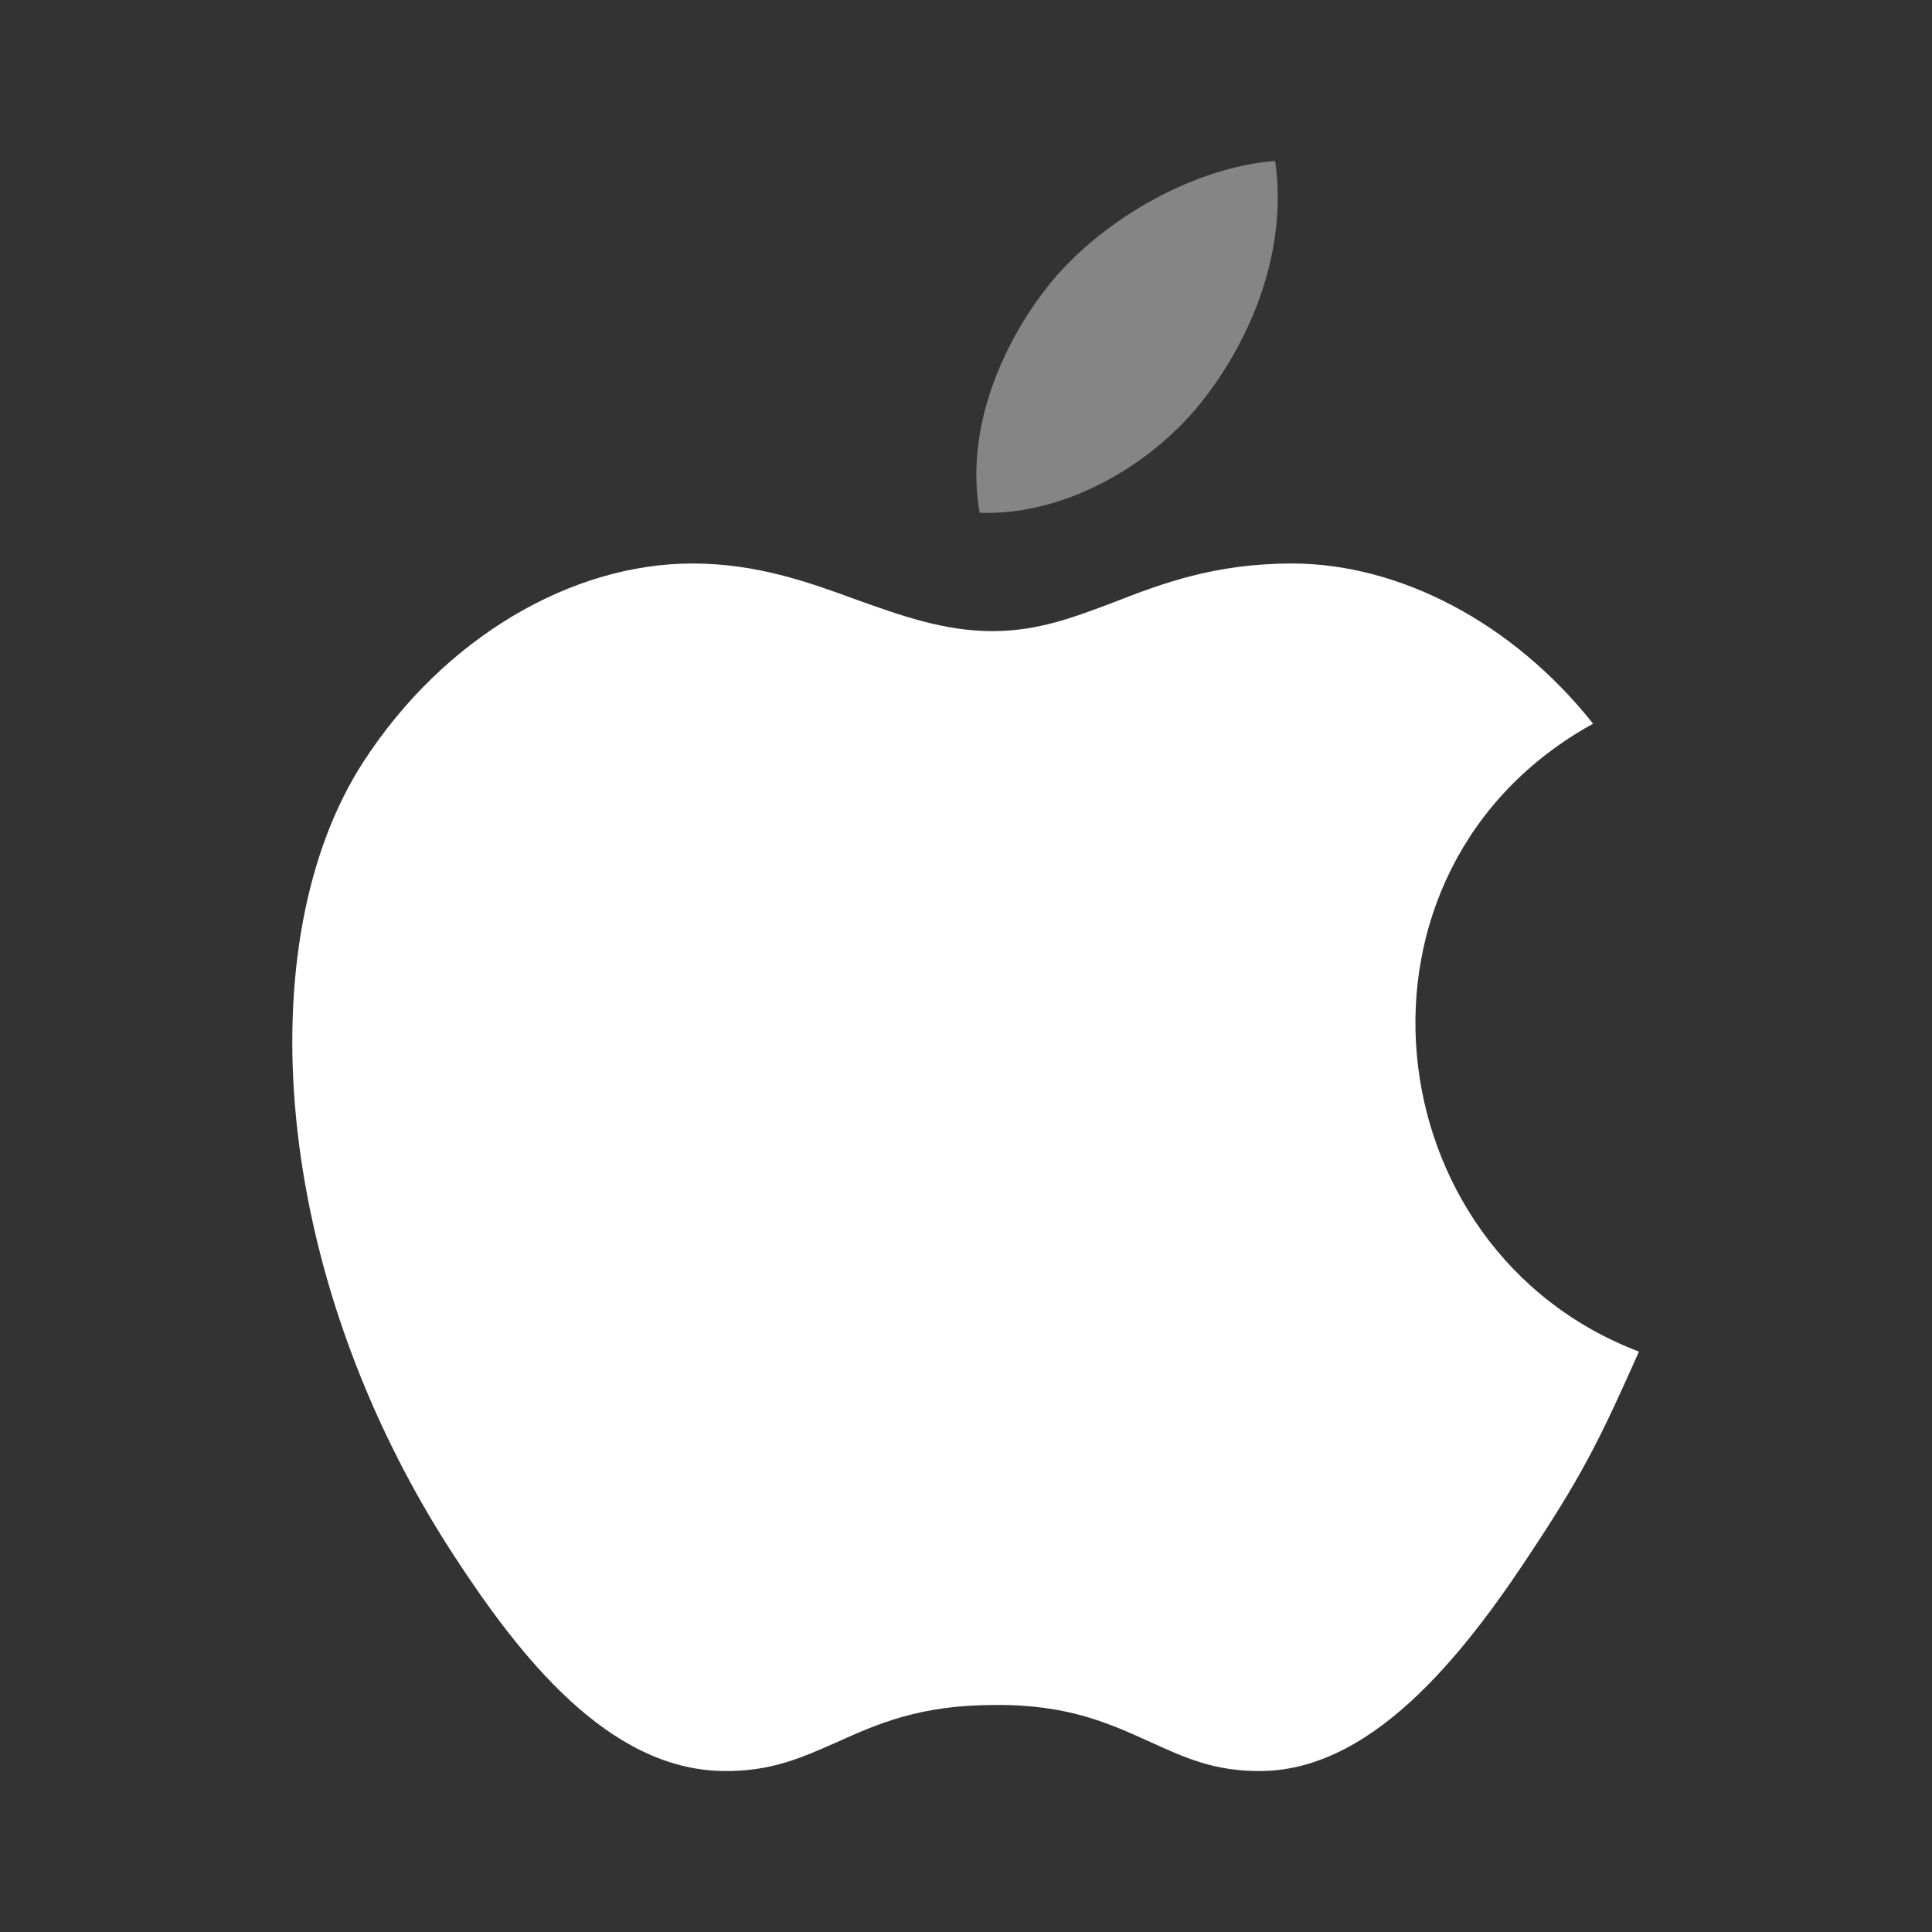 <svg width="36" height="36" viewBox="0 0 36 36" fill="none" xmlns="http://www.w3.org/2000/svg">
<rect x="0" y="0" width="36" height="36" fill="#333333" stroke="none"/>
<path fill-rule="evenodd" clip-rule="evenodd" d="M28.65 28.74C29.535 27.39 29.865 26.7 30.54 25.185C25.56 23.295 24.765 16.2 29.685 13.485C28.185 11.595 26.07 10.5 24.075 10.5C22.635 10.5 21.645 10.875 20.76 11.22C20.01 11.505 19.335 11.76 18.495 11.76C17.595 11.76 16.8 11.475 15.96 11.175C15.06 10.845 14.1 10.5 12.9 10.5C10.665 10.5 8.28 11.865 6.765 14.205C4.635 17.505 5.01 23.685 8.445 28.965C9.675 30.855 11.325 32.97 13.47 33C14.37 33.015 14.955 32.745 15.6 32.46C16.335 32.13 17.13 31.77 18.525 31.77C19.92 31.755 20.7 32.13 21.435 32.46C22.065 32.745 22.635 33.015 23.52 33C25.68 32.97 27.42 30.63 28.65 28.74Z" fill="white"/>
<path opacity="0.4" fill-rule="evenodd" clip-rule="evenodd" d="M23.76 3C24 4.65 23.325 6.285 22.44 7.425C21.495 8.655 19.845 9.615 18.255 9.555C17.97 7.965 18.705 6.33 19.605 5.235C20.61 4.035 22.305 3.105 23.76 3Z" fill="white"/>
</svg>
